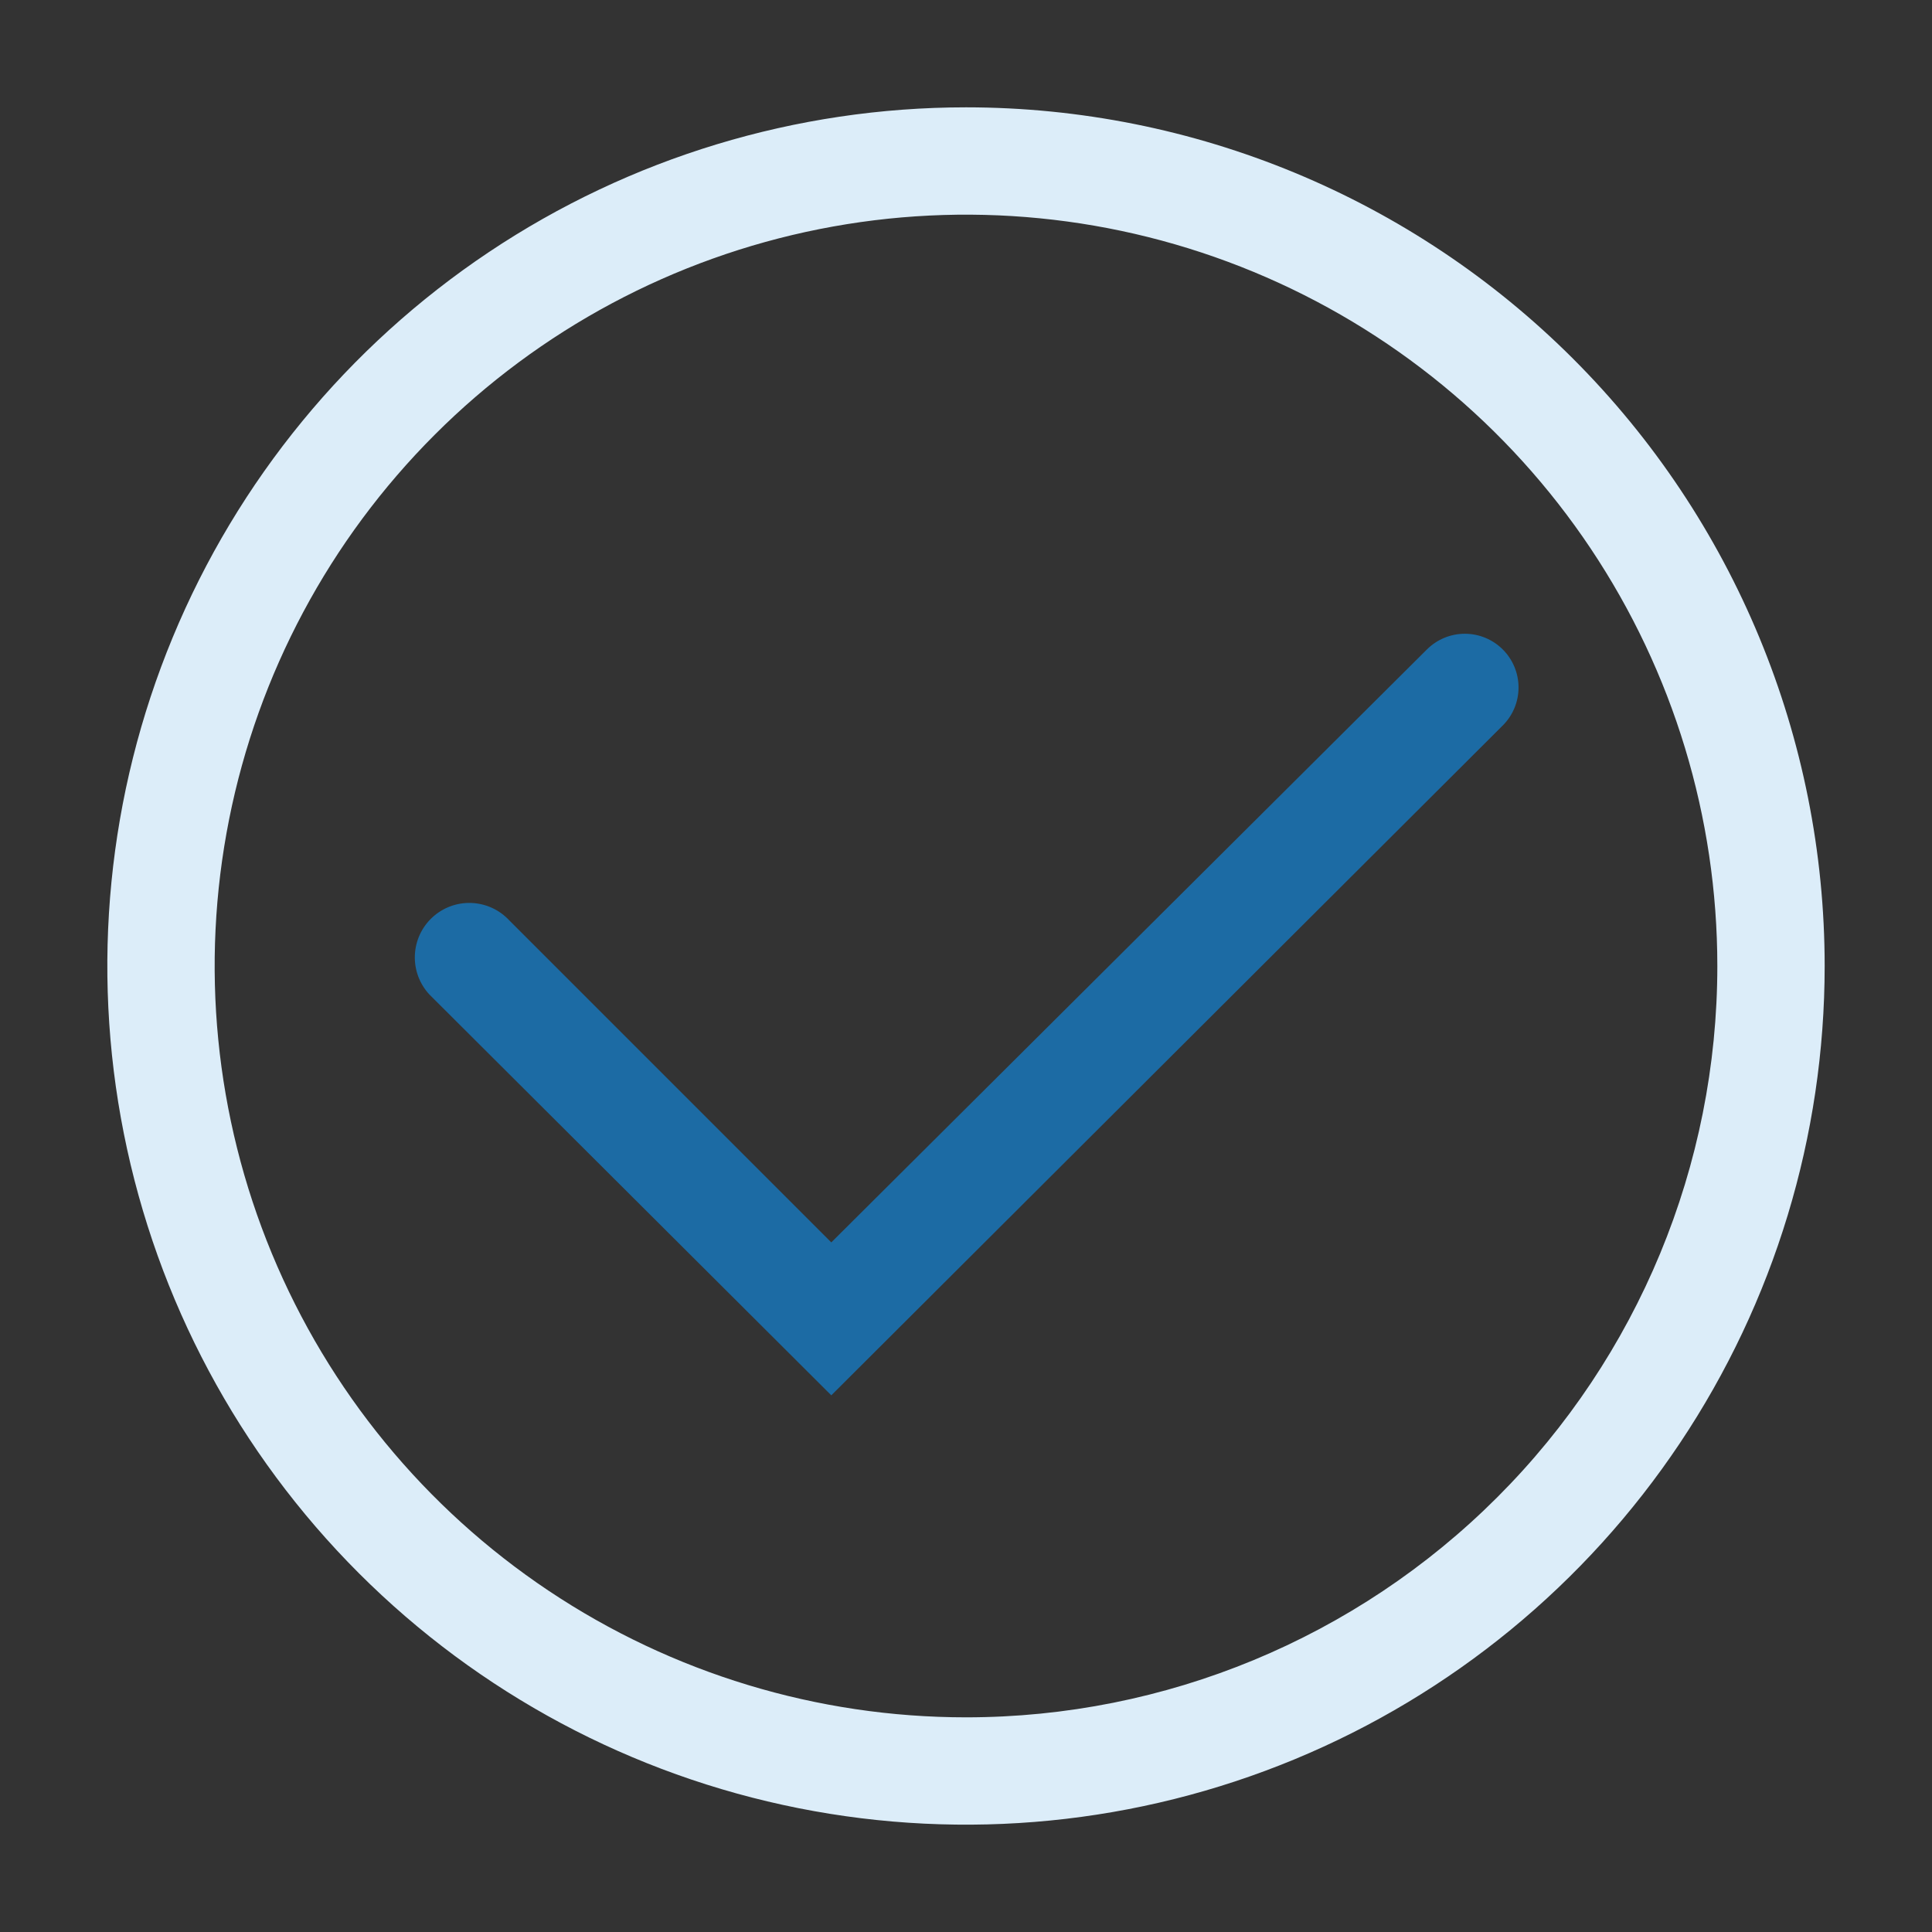 <svg width="126" height="126" viewBox="0 0 126 126" fill="none" xmlns="http://www.w3.org/2000/svg">
<rect x="0" y="0" width="126" height="126" fill="#333333" stroke="none"/>
<path d="M63 7C51.924 7 41.097 10.284 31.888 16.438C22.679 22.591 15.501 31.337 11.263 41.57C7.024 51.802 5.915 63.062 8.076 73.925C10.237 84.788 15.57 94.766 23.402 102.598C31.234 110.43 41.212 115.763 52.075 117.924C62.938 120.085 74.198 118.976 84.43 114.737C94.663 110.499 103.409 103.321 109.562 94.112C115.716 84.903 119 74.076 119 63C119 48.148 113.1 33.904 102.598 23.402C92.096 12.9 77.852 7 63 7ZM63 112C53.309 112 43.835 109.126 35.777 103.742C27.719 98.358 21.439 90.705 17.73 81.751C14.021 72.798 13.051 62.946 14.941 53.441C16.832 43.935 21.499 35.205 28.352 28.352C35.205 21.499 43.935 16.832 53.441 14.941C62.946 13.051 72.798 14.021 81.751 17.73C90.705 21.439 98.358 27.719 103.742 35.777C109.126 43.835 112 53.309 112 63C112 75.996 106.838 88.459 97.648 97.648C88.459 106.838 75.996 112 63 112Z" fill="#DCEDF9"/>
<path d="M98 42.35C97.344 41.698 96.457 41.332 95.532 41.332C94.608 41.332 93.721 41.698 93.065 42.35L54.215 81.025L33.215 60.025C32.574 59.334 31.685 58.925 30.743 58.889C29.802 58.852 28.884 59.192 28.192 59.833C27.501 60.473 27.092 61.362 27.056 62.304C27.02 63.246 27.359 64.163 28 64.855L54.215 91L98 47.32C98.328 46.995 98.588 46.608 98.766 46.181C98.944 45.755 99.035 45.297 99.035 44.835C99.035 44.373 98.944 43.916 98.766 43.489C98.588 43.062 98.328 42.675 98 42.35Z" fill="#1C6BA4"/>
</svg>
